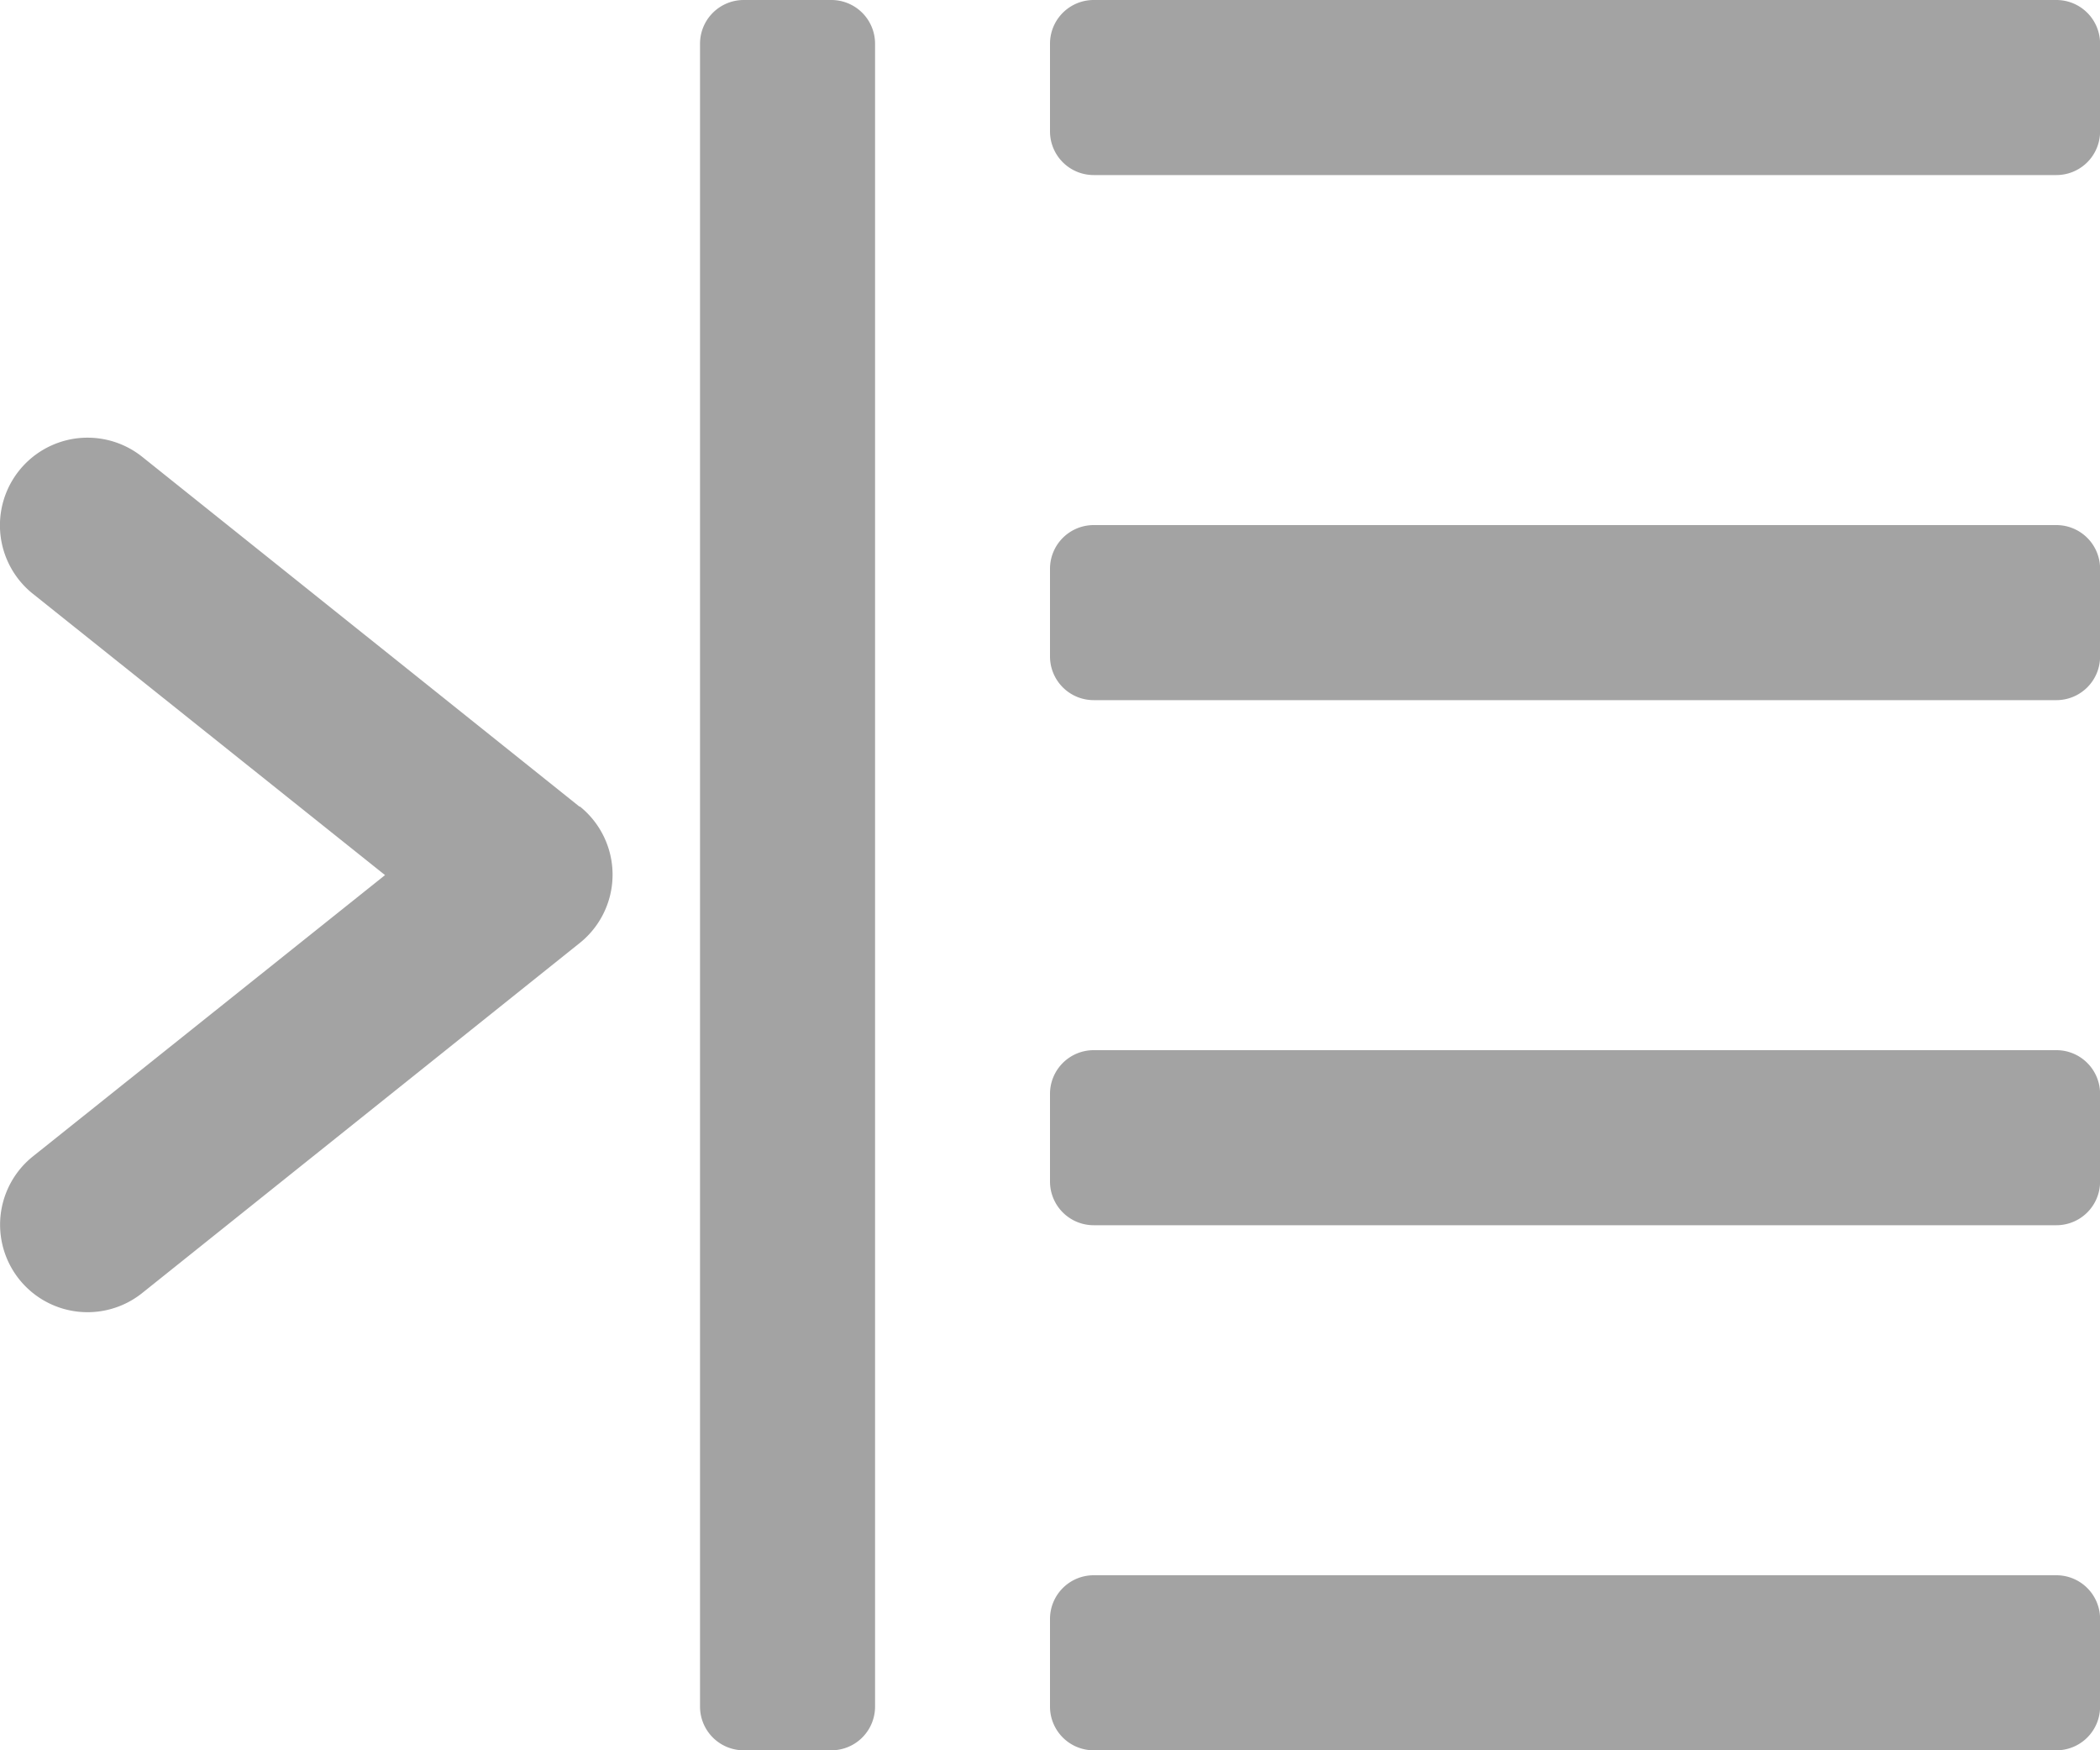 <svg xmlns="http://www.w3.org/2000/svg" width="22.4" height="18.667" viewBox="0 0 22.4 18.667">
  <defs>
    <style>
      .cls-1 {
        fill: #a3a3a3;
      }
    </style>
  </defs>
  <g id="indent-all" transform="translate(0.001 -42.668)">
    <g id="Group_11295" data-name="Group 11295" transform="translate(-0.001 42.668)">
      <g id="Group_11294" data-name="Group 11294" transform="translate(0 0)">
        <path id="Path_31274" data-name="Path 31274" class="cls-1" d="M172.069,42.668h-.933a.466.466,0,0,0-.467.467V60.868a.466.466,0,0,0,.467.467h.933a.466.466,0,0,0,.467-.467V43.135A.466.466,0,0,0,172.069,42.668Z" transform="translate(-163.202 -42.668)"/>
        <path id="Path_31275" data-name="Path 31275" class="cls-1" d="M6.183,153.272l-4.667-3.733A.933.933,0,1,0,.35,151l3.756,3-3.756,3a.933.933,0,1,0,1.166,1.457l4.667-3.733a.933.933,0,0,0,0-1.457Z" transform="translate(0.001 -144.667)"/>
        <path id="Path_31276" data-name="Path 31276" class="cls-1" d="M266.736,298.668H256.469a.466.466,0,0,0-.467.467v.933a.466.466,0,0,0,.467.467h10.267a.466.466,0,0,0,.467-.467v-.933A.466.466,0,0,0,266.736,298.668Z" transform="translate(-244.802 -287.468)"/>
        <path id="Path_31277" data-name="Path 31277" class="cls-1" d="M266.736,170.668H256.469a.466.466,0,0,0-.467.467v.933a.466.466,0,0,0,.467.467h10.267a.466.466,0,0,0,.467-.467v-.933A.466.466,0,0,0,266.736,170.668Z" transform="translate(-244.802 -165.068)"/>
        <path id="Path_31278" data-name="Path 31278" class="cls-1" d="M266.736,42.668H256.469a.466.466,0,0,0-.467.467v.933a.466.466,0,0,0,.467.467h10.267a.466.466,0,0,0,.467-.467v-.933A.466.466,0,0,0,266.736,42.668Z" transform="translate(-244.802 -42.668)"/>
        <path id="Path_31279" data-name="Path 31279" class="cls-1" d="M266.736,426.668H256.469a.466.466,0,0,0-.467.467v.933a.466.466,0,0,0,.467.467h10.267a.466.466,0,0,0,.467-.467v-.933A.466.466,0,0,0,266.736,426.668Z" transform="translate(-244.802 -409.868)"/>
      </g>
    </g>
  </g>
</svg>
